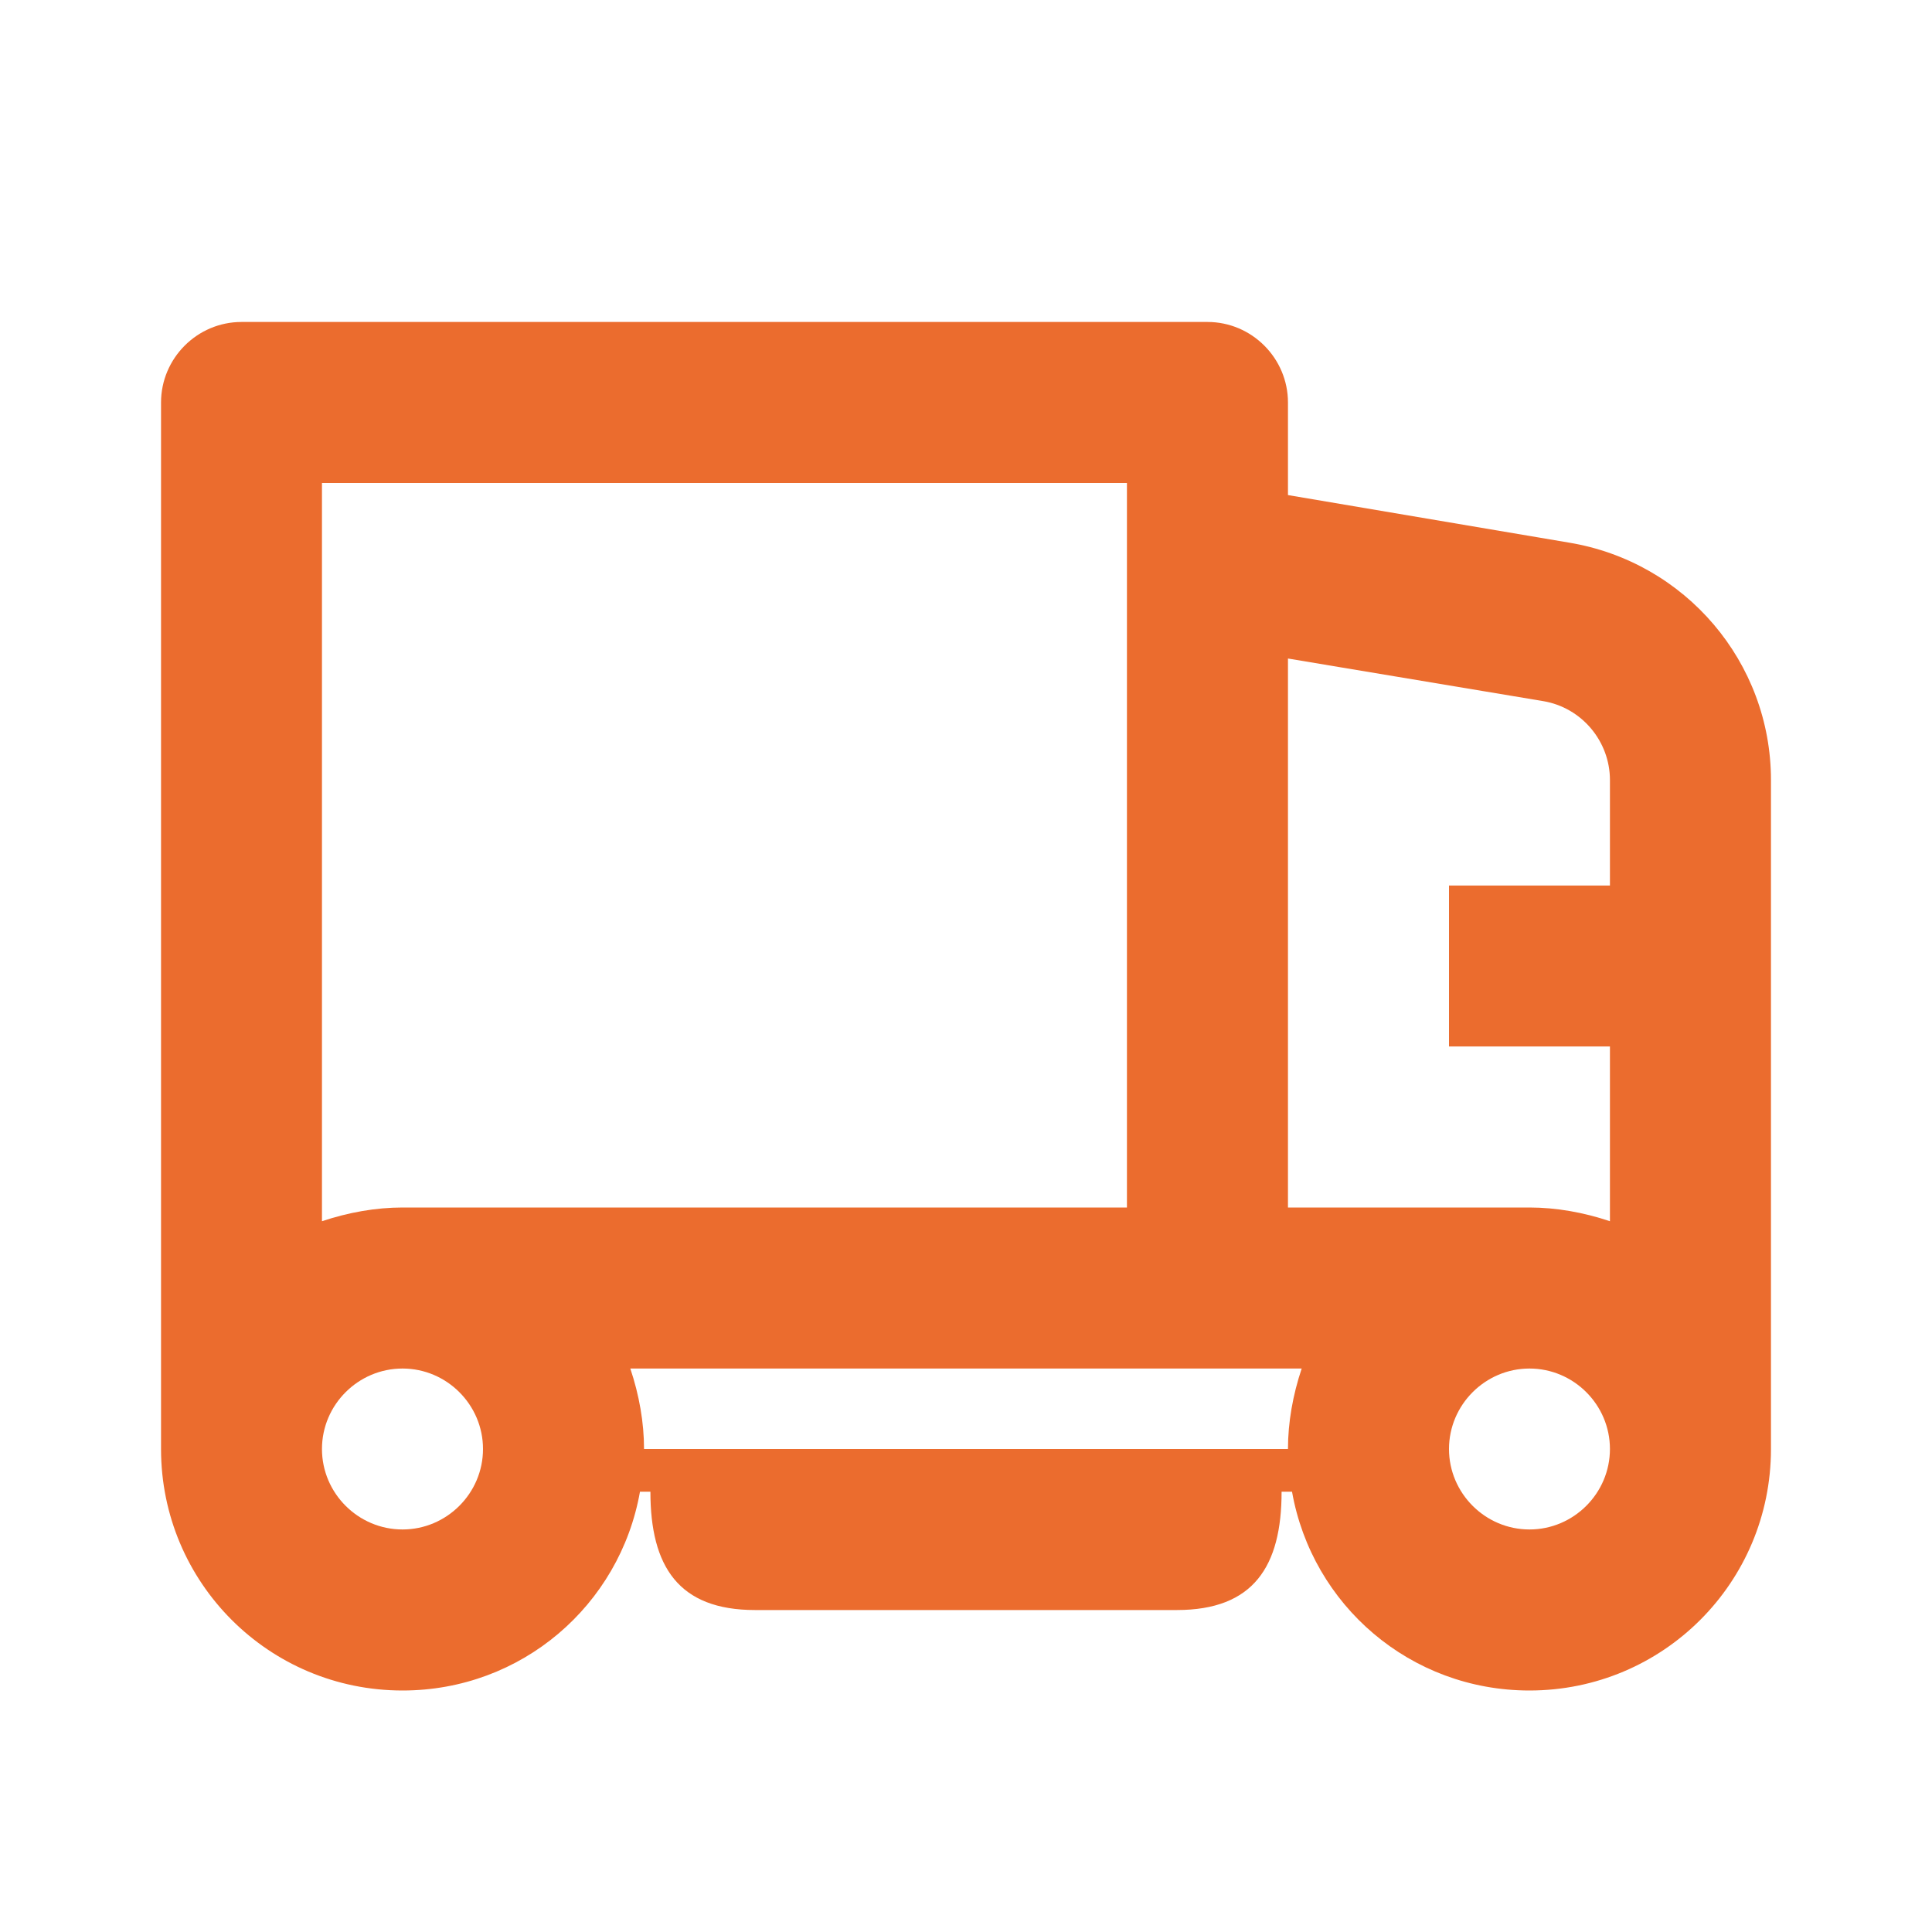 <svg width="20" height="20" viewBox="0 0 20 20" fill="none" xmlns="http://www.w3.org/2000/svg">
<path d="M16.241 5.617L13.333 5.125V4.167C13.333 3.708 12.958 3.333 12.5 3.333H2.5C2.042 3.333 1.667 3.708 1.667 4.167V15C1.667 16.383 2.783 17.5 4.167 17.5C5.4 17.5 6.417 16.617 6.625 15.442H6.733C6.733 16.217 7.025 16.667 7.816 16.667H12.183C12.975 16.667 13.267 16.217 13.267 15.442H13.375C13.583 16.617 14.6 17.5 15.833 17.5C17.216 17.5 18.333 16.383 18.333 15V8.075C18.333 6.858 17.45 5.817 16.241 5.617ZM4.167 15.833C3.708 15.833 3.333 15.458 3.333 15C3.333 14.542 3.708 14.167 4.167 14.167C4.625 14.167 5 14.542 5 15C5 15.458 4.625 15.833 4.167 15.833ZM4.167 12.5C3.892 12.5 3.608 12.55 3.333 12.642V5H11.666V12.5H4.167ZM6.667 15C6.667 14.725 6.617 14.442 6.525 14.167H13.475C13.383 14.442 13.333 14.725 13.333 15H6.667ZM15.833 15.833C15.375 15.833 15 15.458 15 15C15 14.542 15.375 14.167 15.833 14.167C16.291 14.167 16.666 14.542 16.666 15C16.666 15.458 16.291 15.833 15.833 15.833ZM16.666 9.167H15V10.833H16.666V12.642C16.392 12.55 16.108 12.5 15.833 12.5H13.333V6.817L15.975 7.258C16.375 7.325 16.666 7.675 16.666 8.075V9.167Z" fill="#EB6C2E"/>
</svg>

